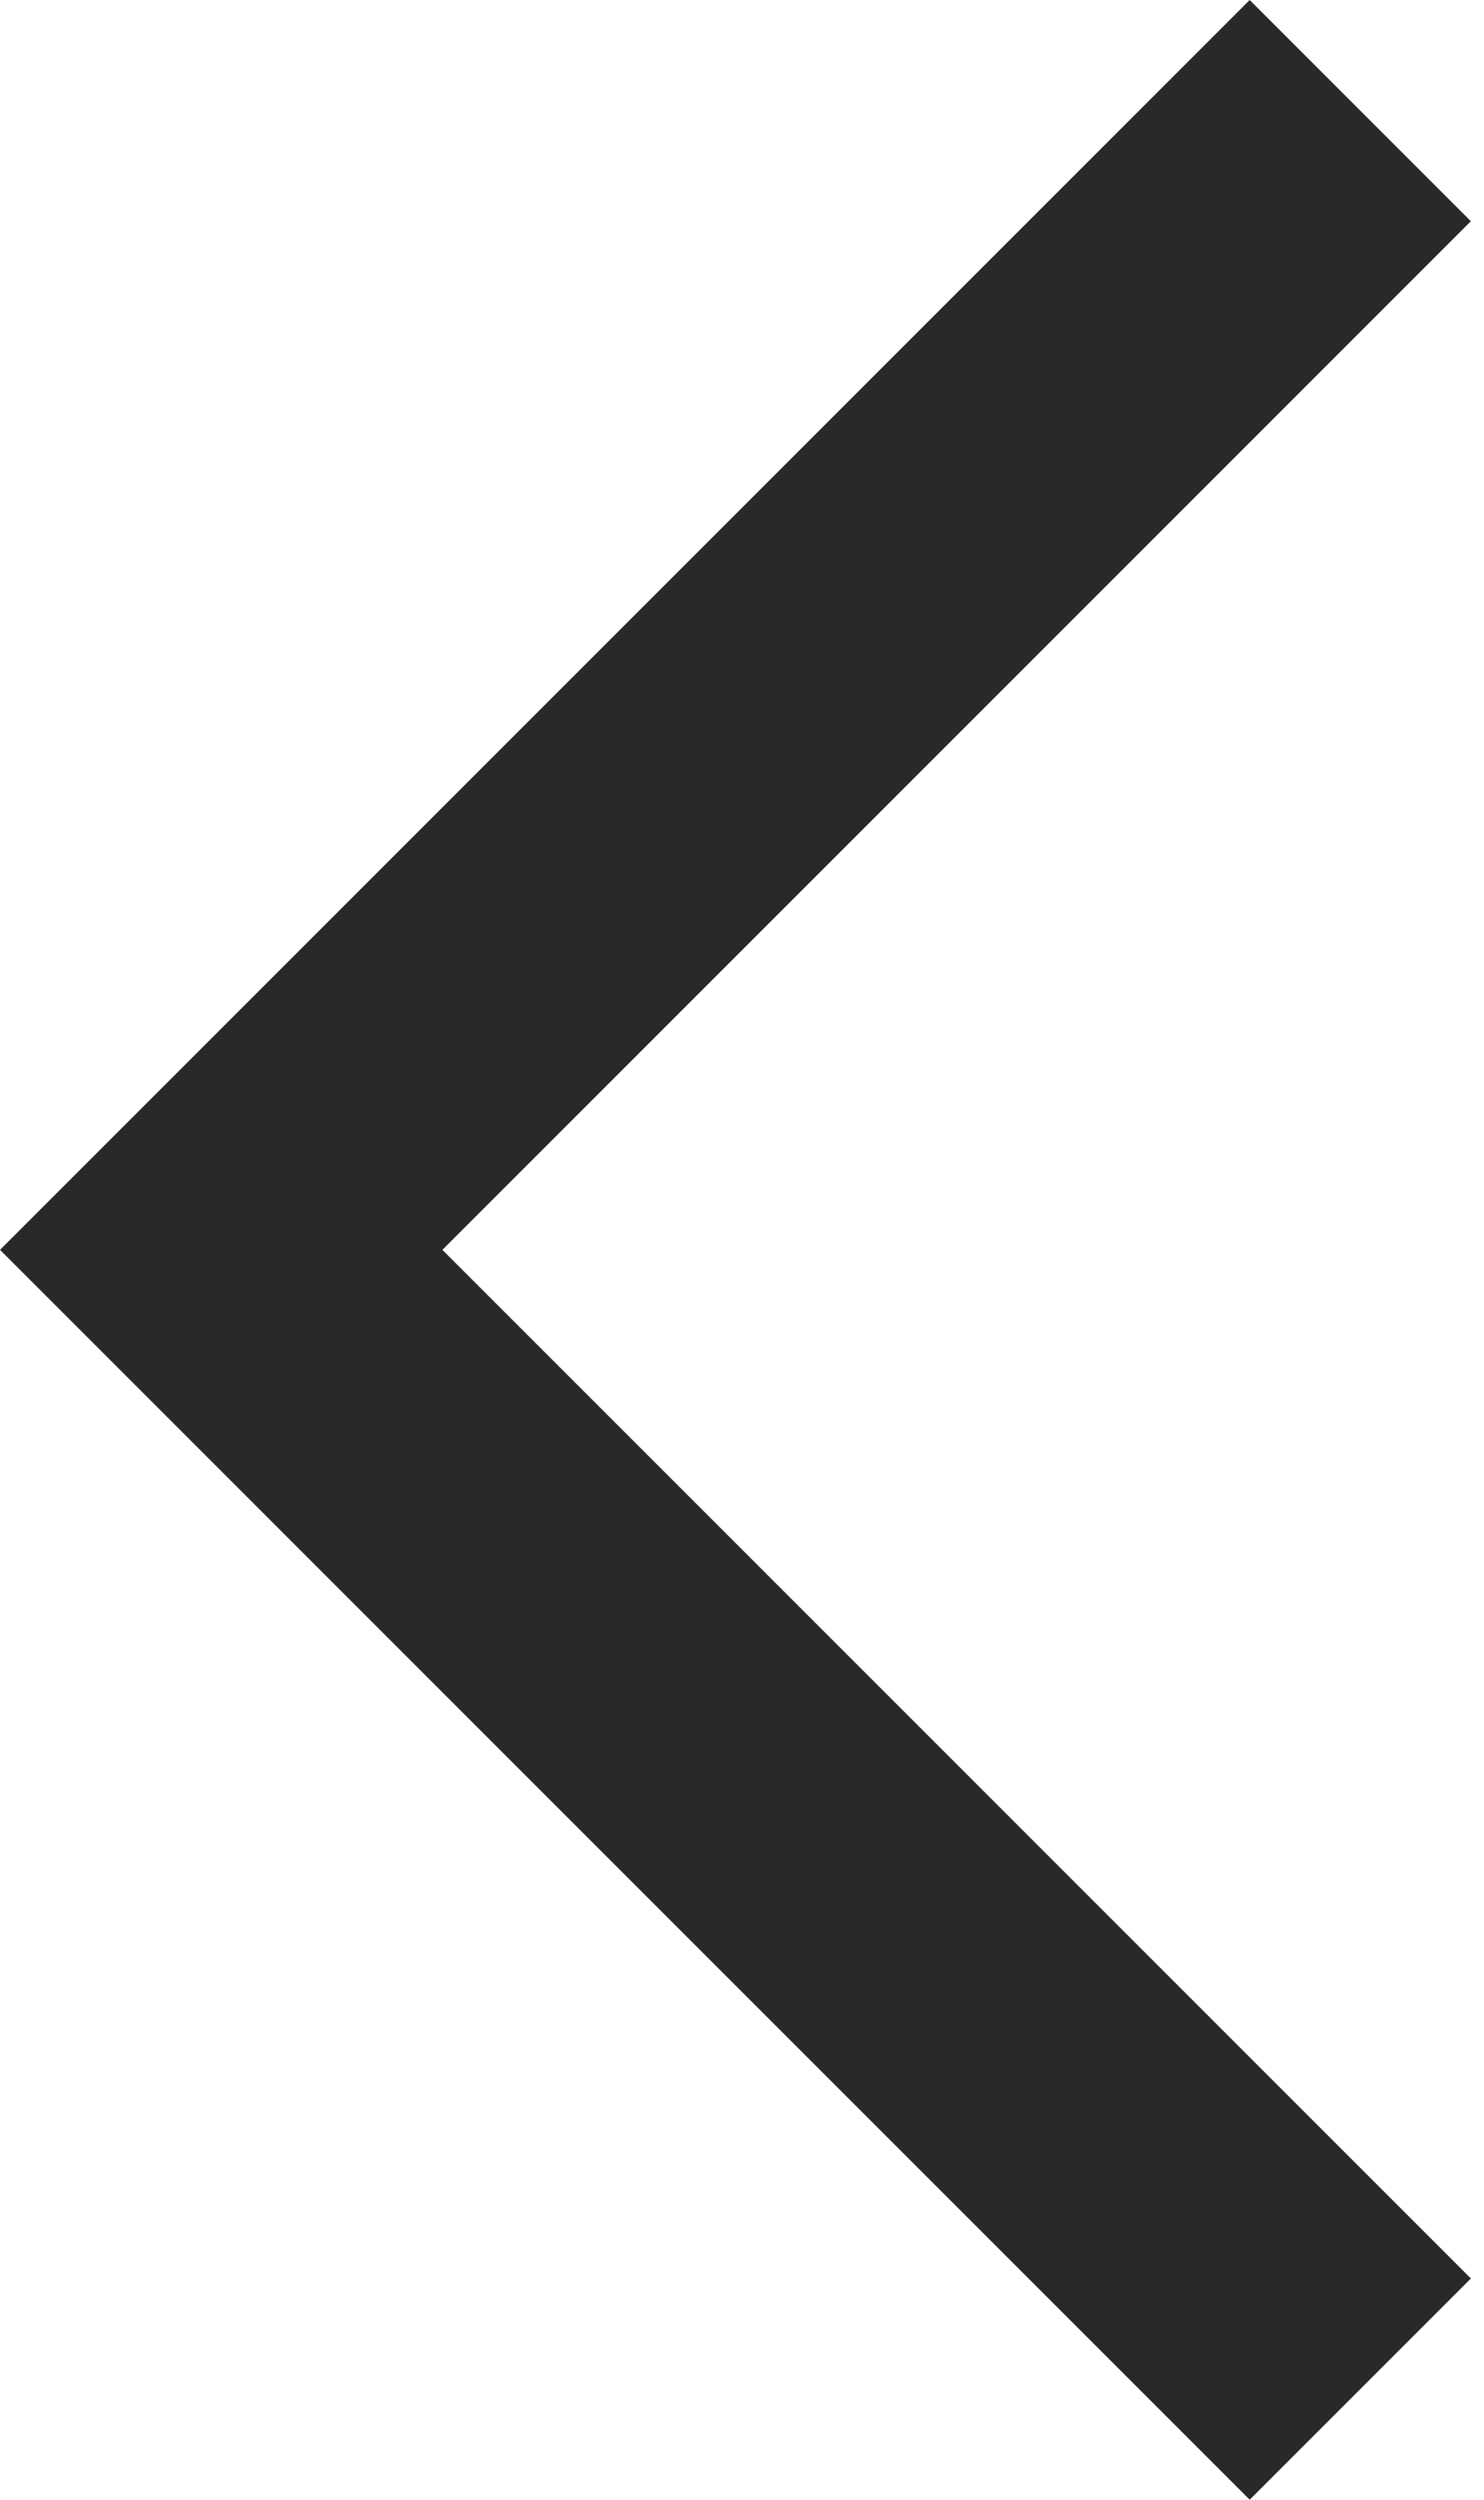 <svg width="19" height="32" viewBox="0 0 19 32" fill="none"
  xmlns="http://www.w3.org/2000/svg">
  <path d="M18.832 2.832L16 2.60671e-07L3.0887e-05 16L16 32L18.832 29.168L5.664 16L18.832 2.832Z" fill="#292929"/>
</svg>
